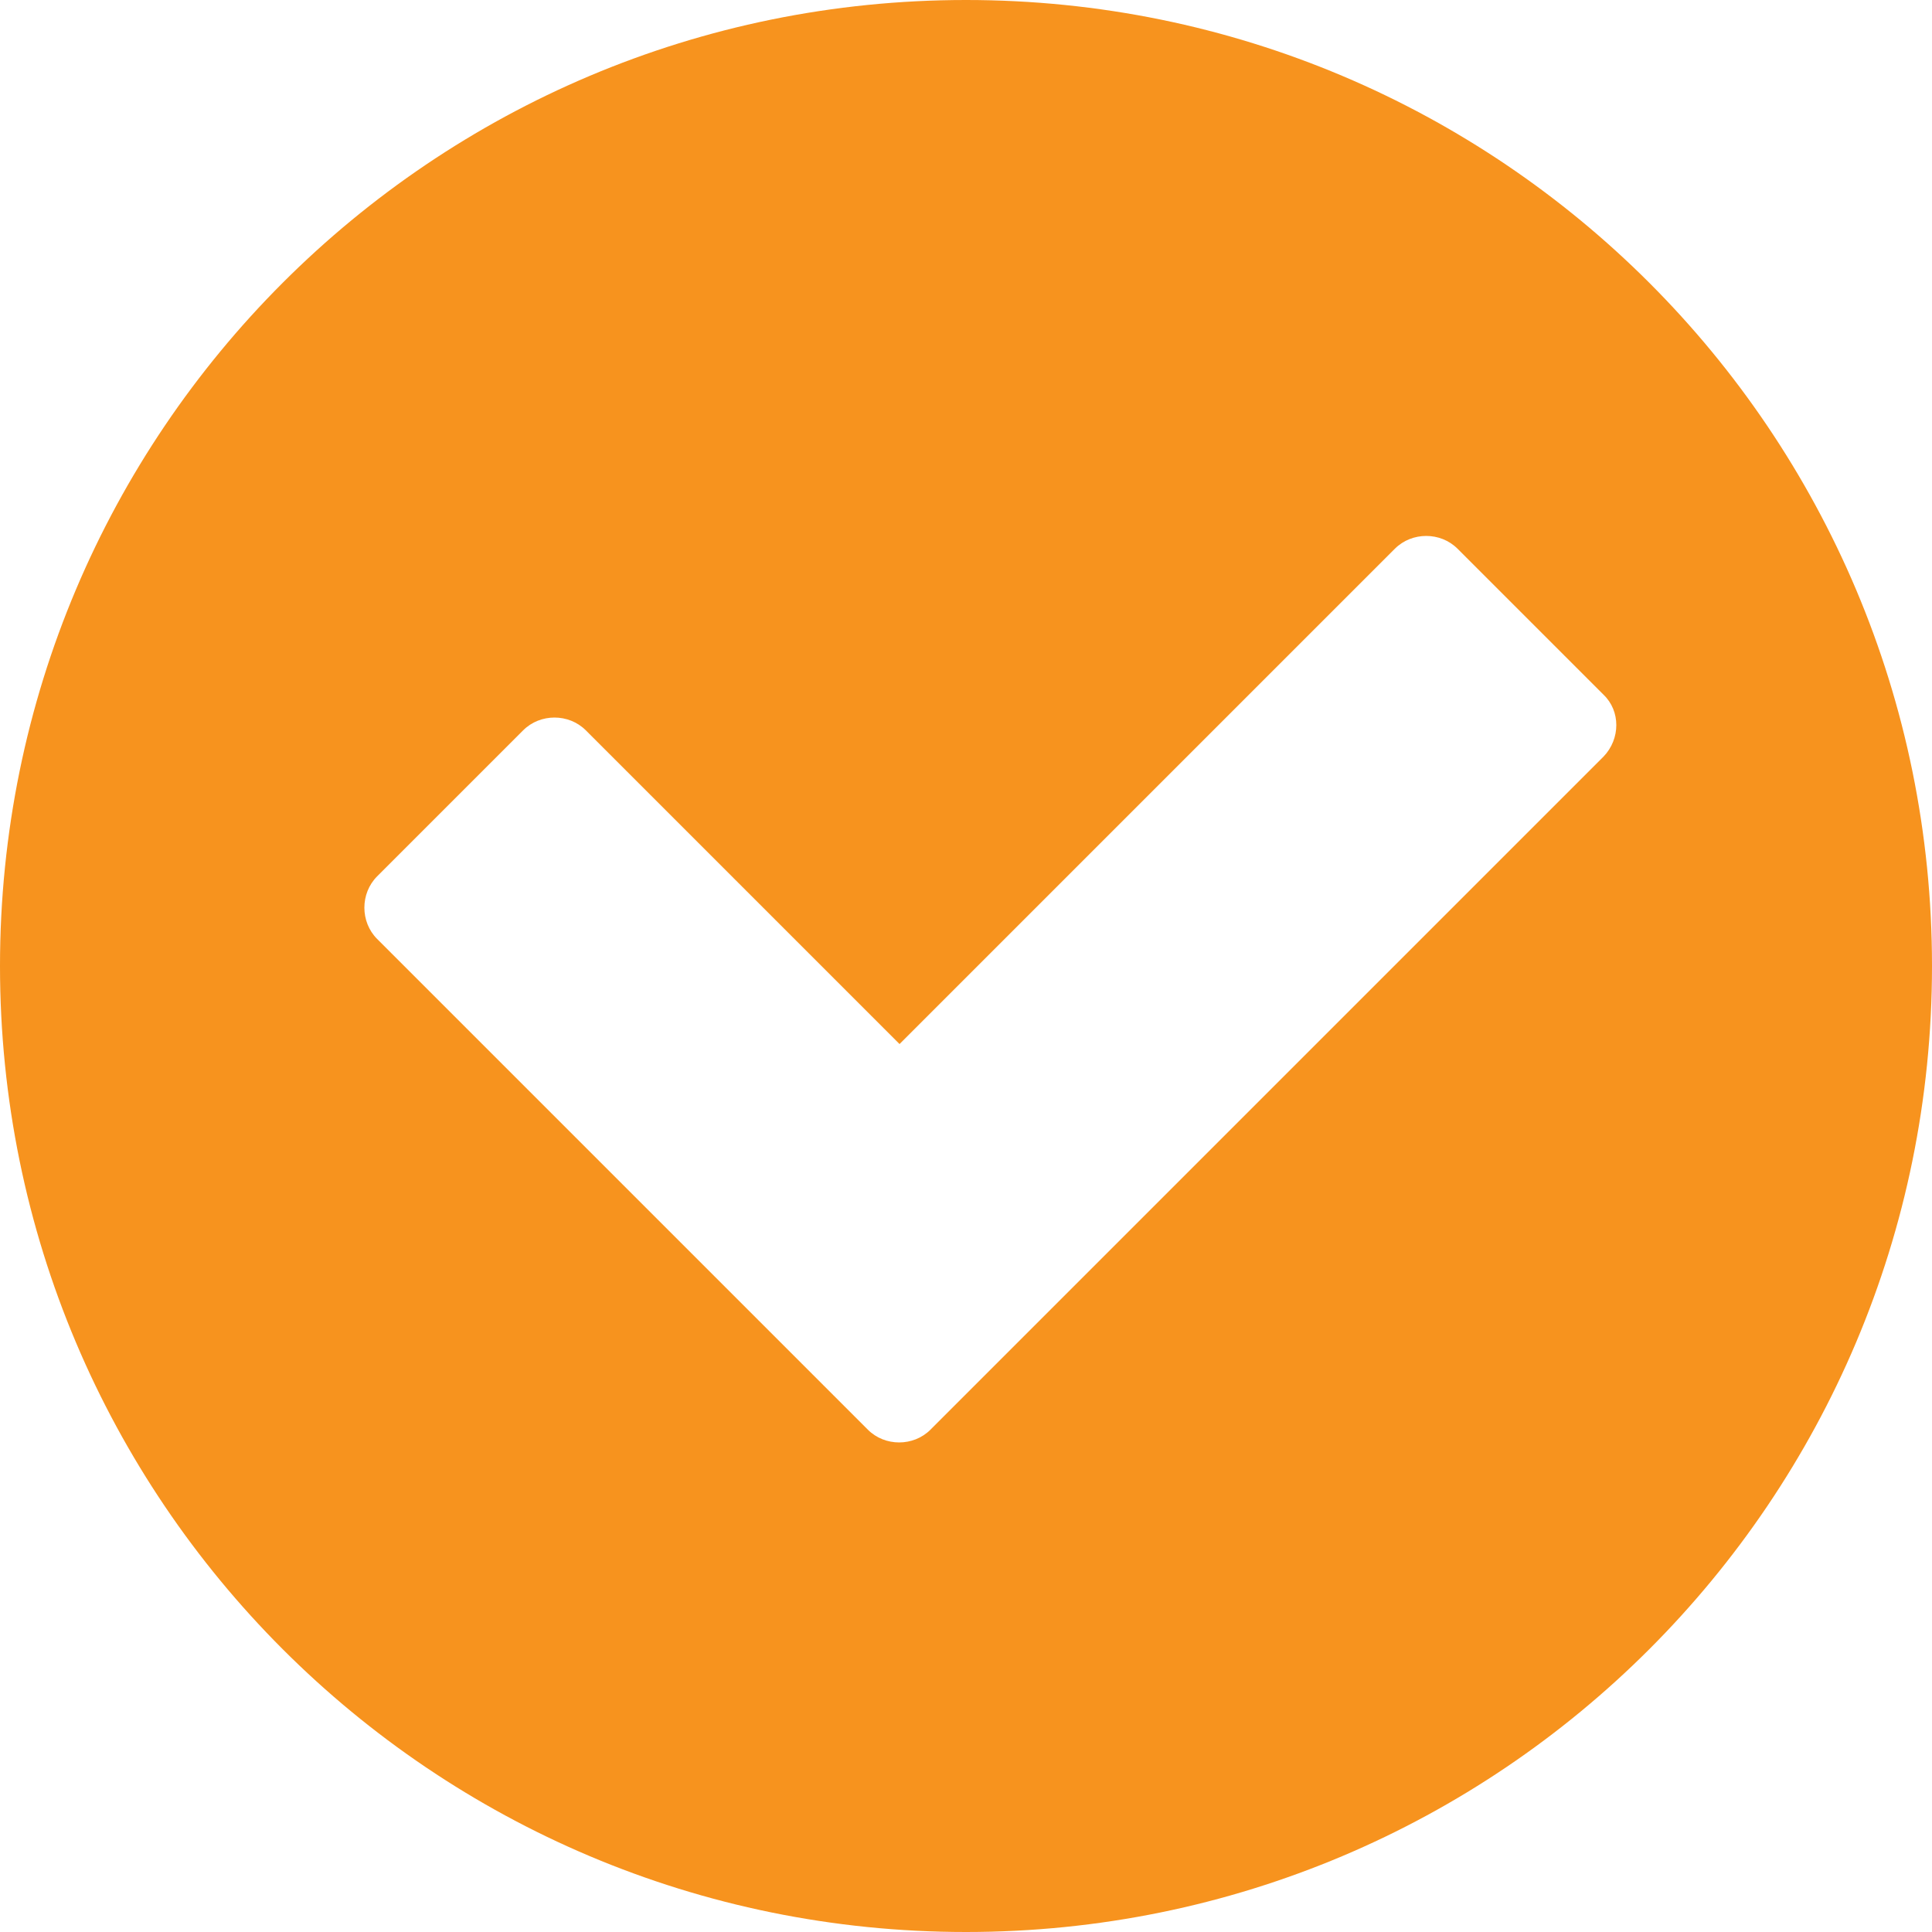 <?xml version="1.0" encoding="utf-8"?>
<!-- Generator: Adobe Illustrator 19.0.0, SVG Export Plug-In . SVG Version: 6.00 Build 0)  -->
<svg version="1.1" id="Livello_1" xmlns="http://www.w3.org/2000/svg" xmlns:xlink="http://www.w3.org/1999/xlink" x="0px" y="0px"
	 viewBox="-354 156 250 250" style="enable-background:new -354 156 250 250;" xml:space="preserve">
<style type="text/css">
	.st0{fill:#F7931E;}
</style>
<path class="st0" d="M-229,156c-69.1,0-125,55.9-125,125s55.9,125,125,125s125-55.9,125-125S-159.9,156-229,156z M-146.5,253.9
	l-87.1,87.1c-2.2,2.2-5.9,2.2-8.1,0l-63.5-63.5c-2.2-2.2-2.2-5.9,0-8.1l18.9-18.9c2.2-2.2,5.9-2.2,8.1,0l40.6,40.6l64.1-64.1
	c2.2-2.2,5.9-2.2,8.1,0l18.9,18.9C-144.3,248-144.3,251.6-146.5,253.9z"/>
</svg>

